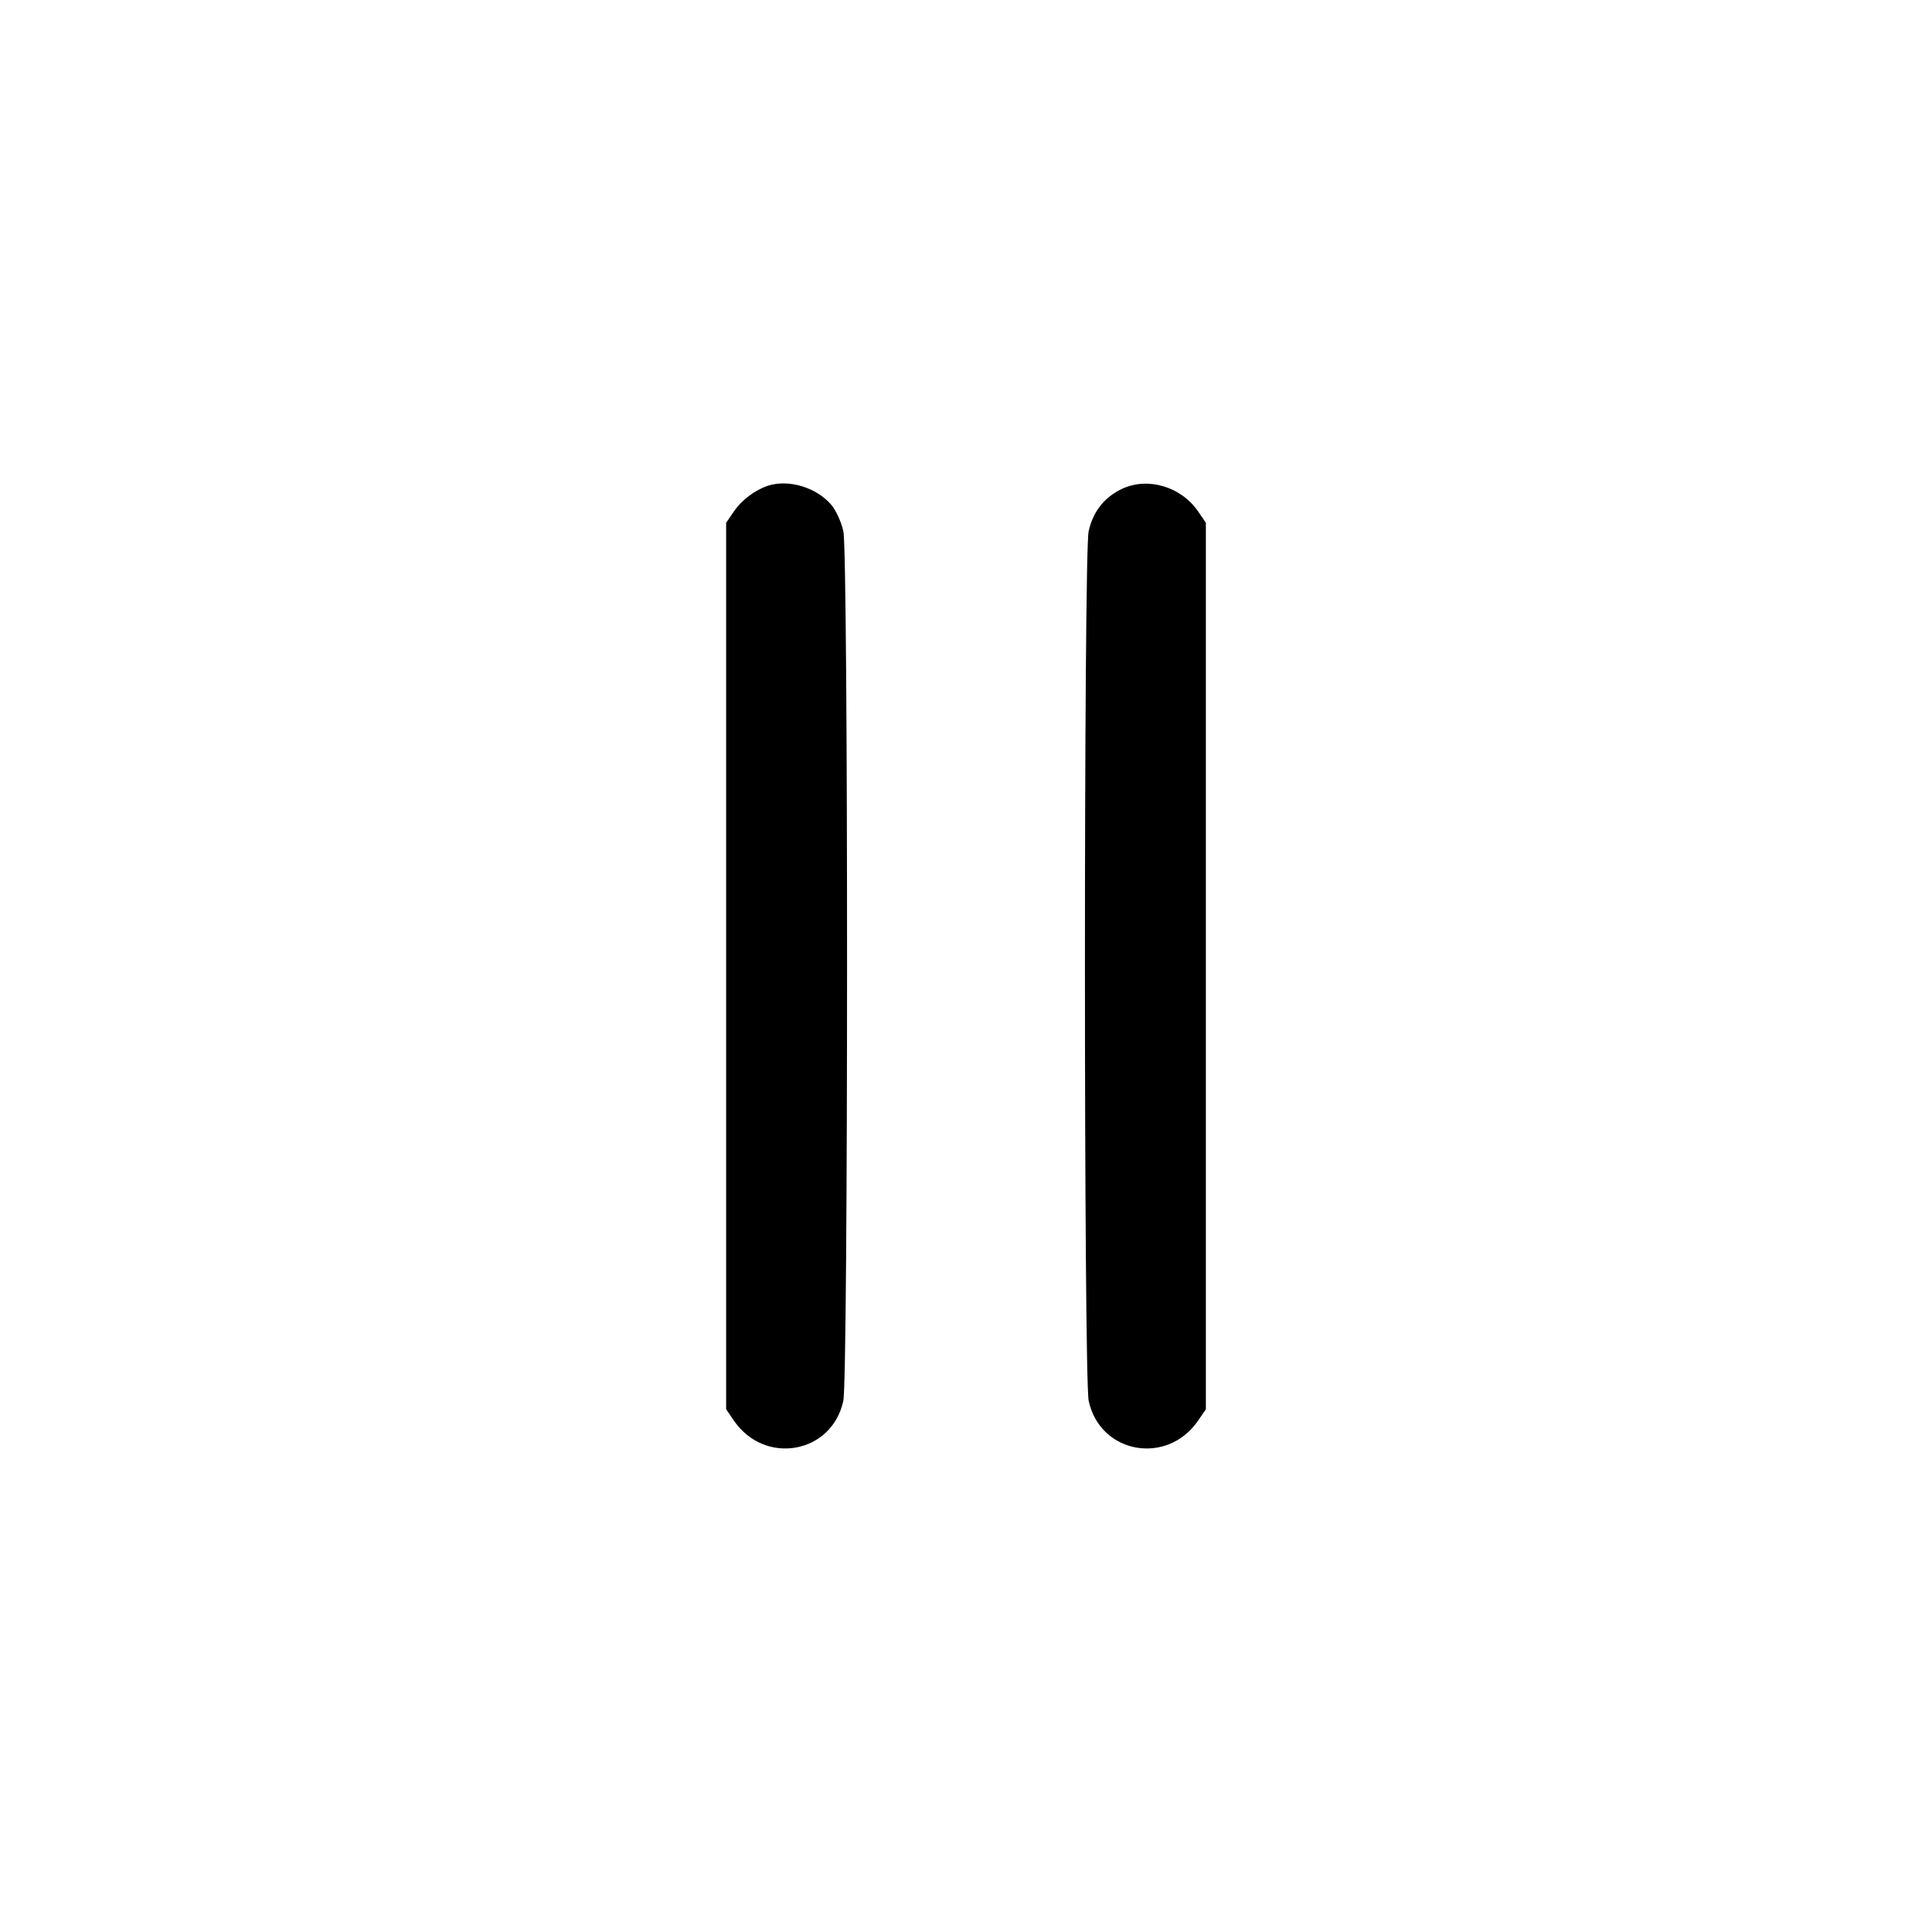 <svg id="icon" height="32" viewBox="0 0 32 32" width="32" xmlns="http://www.w3.org/2000/svg"><path d="M12.720 8.045 C 12.507 8.115,12.286 8.281,12.158 8.468 L 12.027 8.659 12.027 16.000 L 12.027 23.341 12.155 23.529 C 12.669 24.279,13.780 24.079,13.968 23.202 C 14.050 22.819,14.051 9.183,13.969 8.801 C 13.937 8.652,13.848 8.456,13.771 8.364 C 13.527 8.074,13.063 7.934,12.720 8.045 M18.584 8.097 C 18.291 8.235,18.101 8.477,18.031 8.801 C 17.949 9.183,17.950 22.819,18.032 23.202 C 18.220 24.079,19.331 24.279,19.845 23.529 L 19.973 23.341 19.973 16.000 L 19.973 8.659 19.846 8.473 C 19.563 8.059,19.013 7.896,18.584 8.097 " fill="currentColor" stroke="none" fill-rule="evenodd"></path></svg>